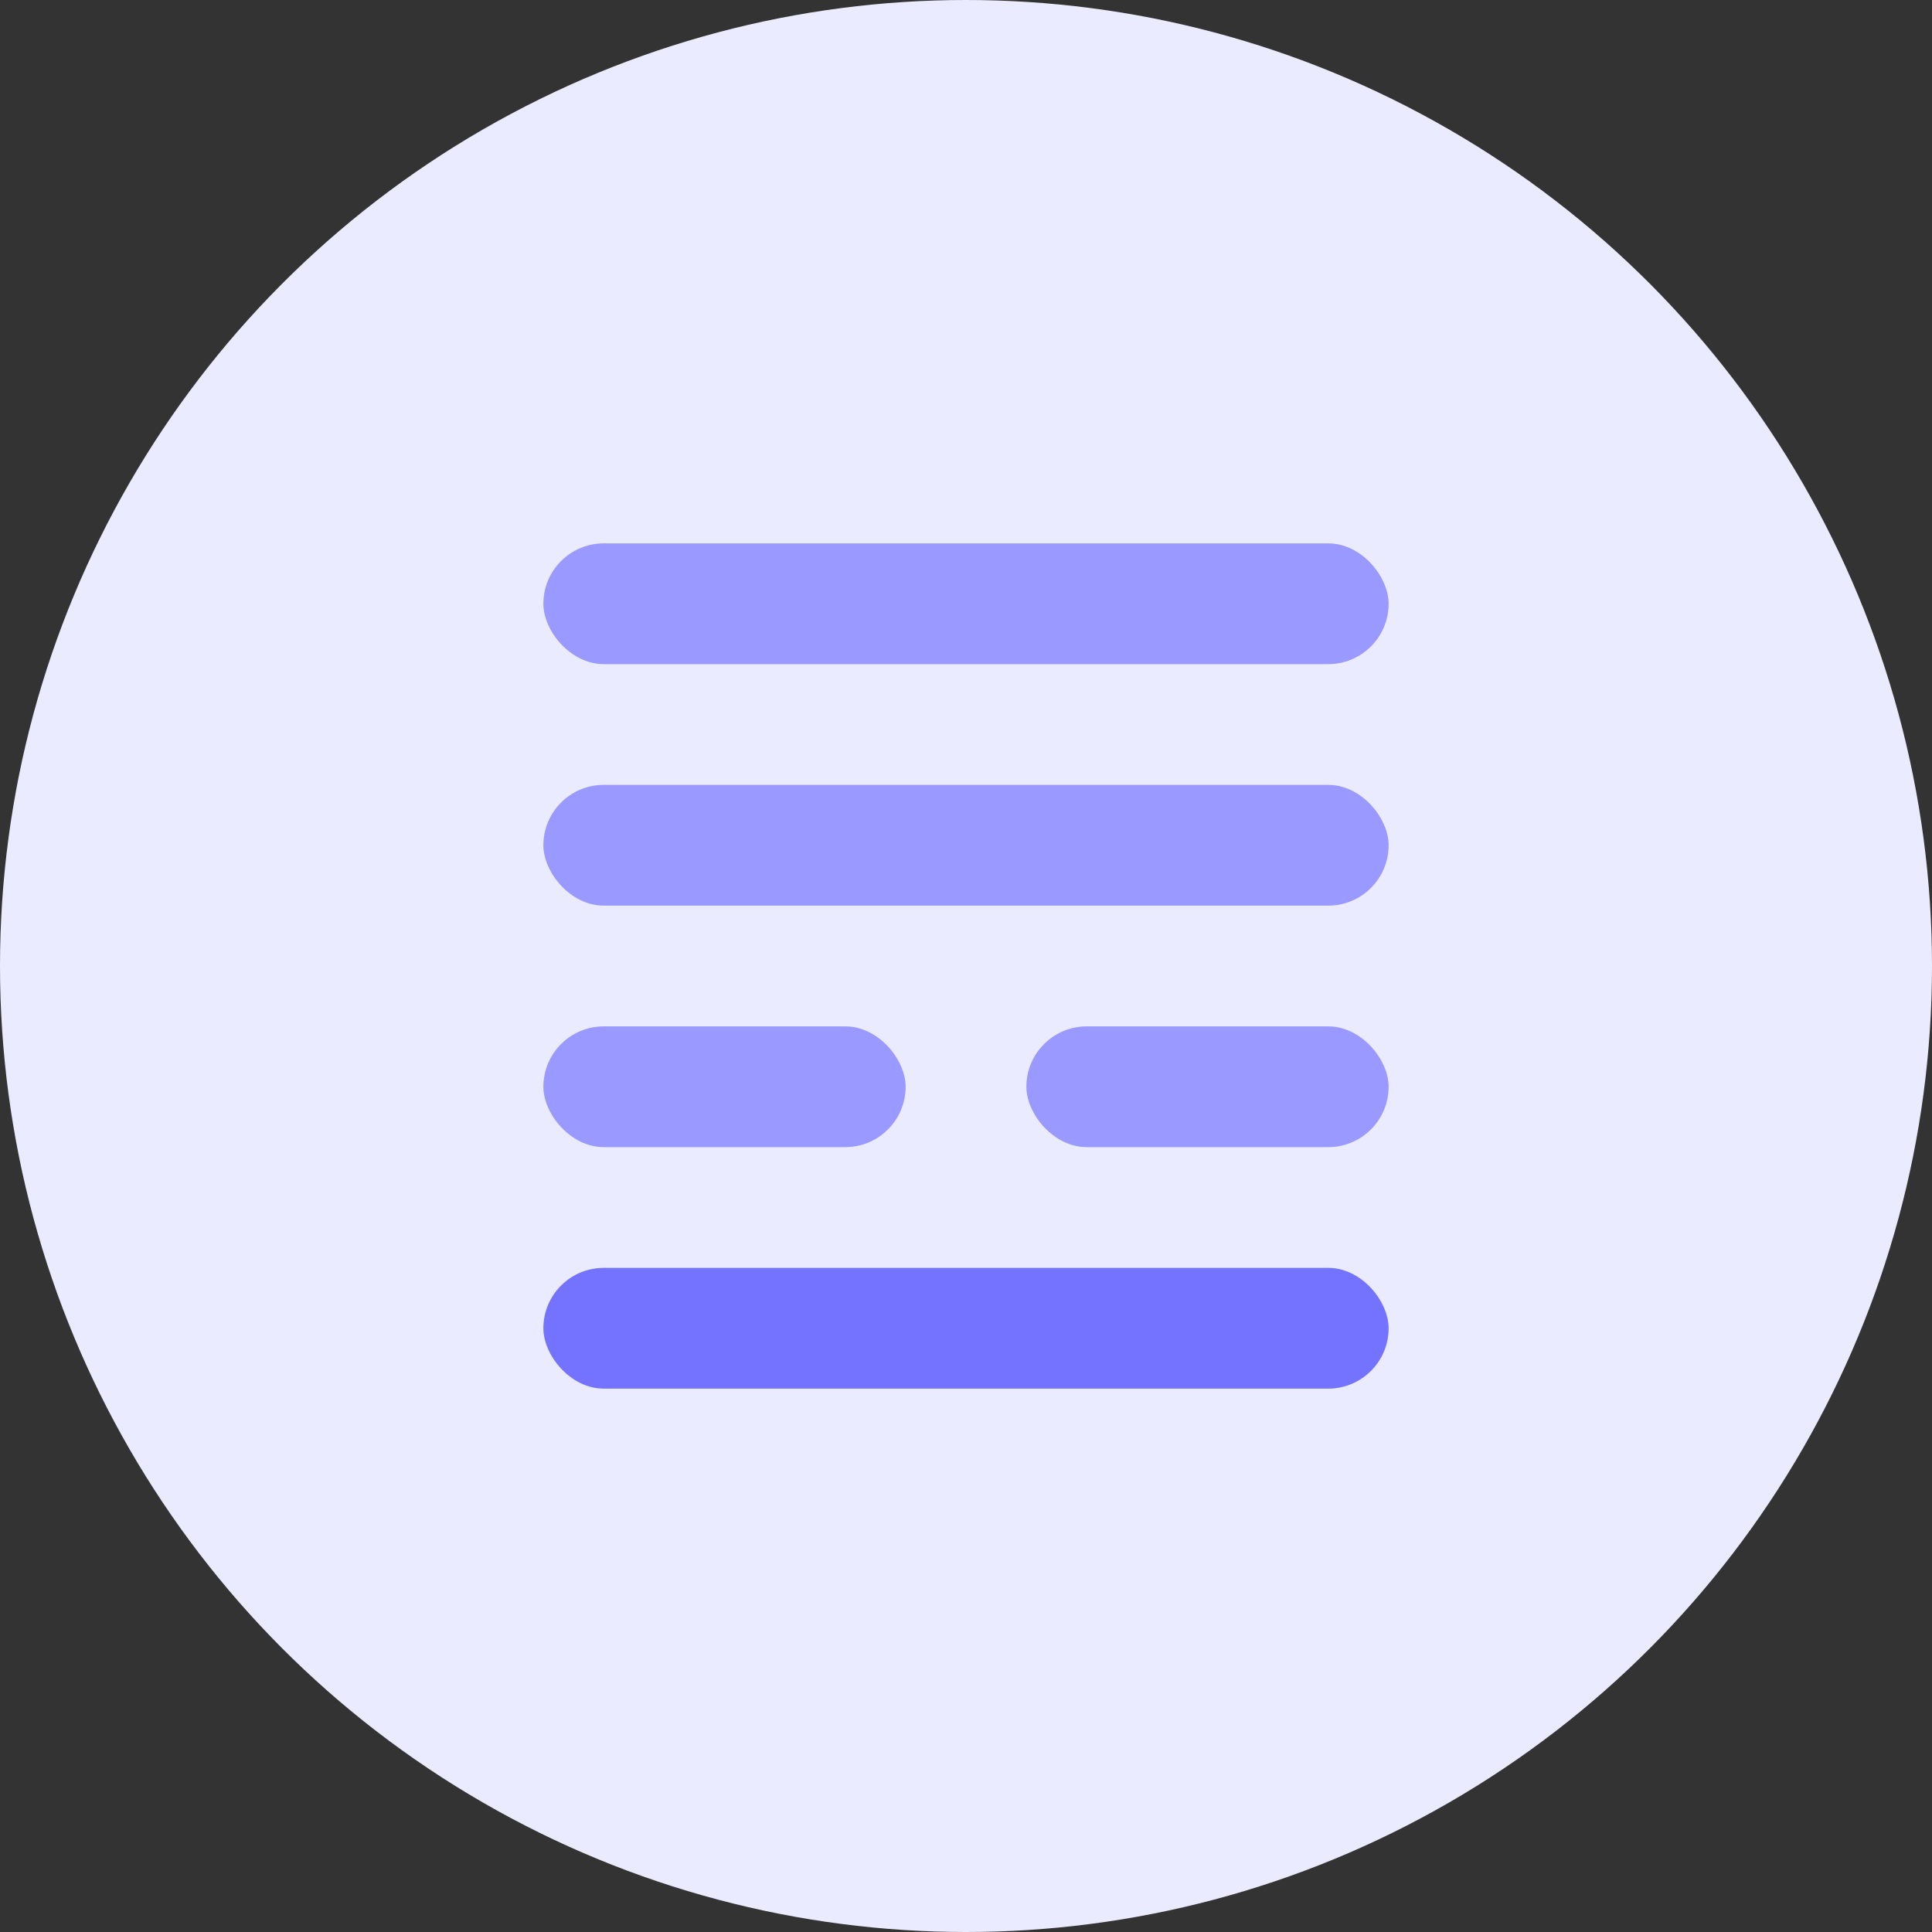 <?xml version="1.0" encoding="UTF-8"?>
<svg width="64px" height="64px" viewBox="0 0 64 64" version="1.1" xmlns="http://www.w3.org/2000/svg" xmlns:xlink="http://www.w3.org/1999/xlink">
    <rect x="0" y="0" width="64" height="64" fill="#333333" stroke="none"/>
    <!-- Generator: Sketch 42 (36781) - http://www.bohemiancoding.com/sketch -->
    <title>icon-done</title>
    <desc>Created with Sketch.</desc>
    <defs></defs>
    <g id="Page-4" stroke="none" stroke-width="1" fill="none" fill-rule="evenodd">
        <g id="Home" transform="translate(-1185, -930)">
            <g id="Group-2" transform="translate(1067, 930)">
                <g id="icon-done" transform="translate(118, 0)">
                    <circle id="Background" fill="#EBEBFF" cx="32" cy="32" r="32"></circle>
                    <rect id="Button" fill="#7373FF" x="18" y="42" width="28" height="4" rx="2"></rect>
                    <rect id="Input-4" fill="#9999FF" x="34" y="34" width="12" height="4" rx="2"></rect>
                    <rect id="Input-3" fill="#9999FF" x="18" y="34" width="12" height="4" rx="2"></rect>
                    <rect id="Input-2" fill="#9999FF" x="18" y="26" width="28" height="4" rx="2"></rect>
                    <rect id="Input-1" fill="#9999FF" x="18" y="18" width="28" height="4" rx="2"></rect>
                </g>
            </g>
        </g>
    </g>
</svg>